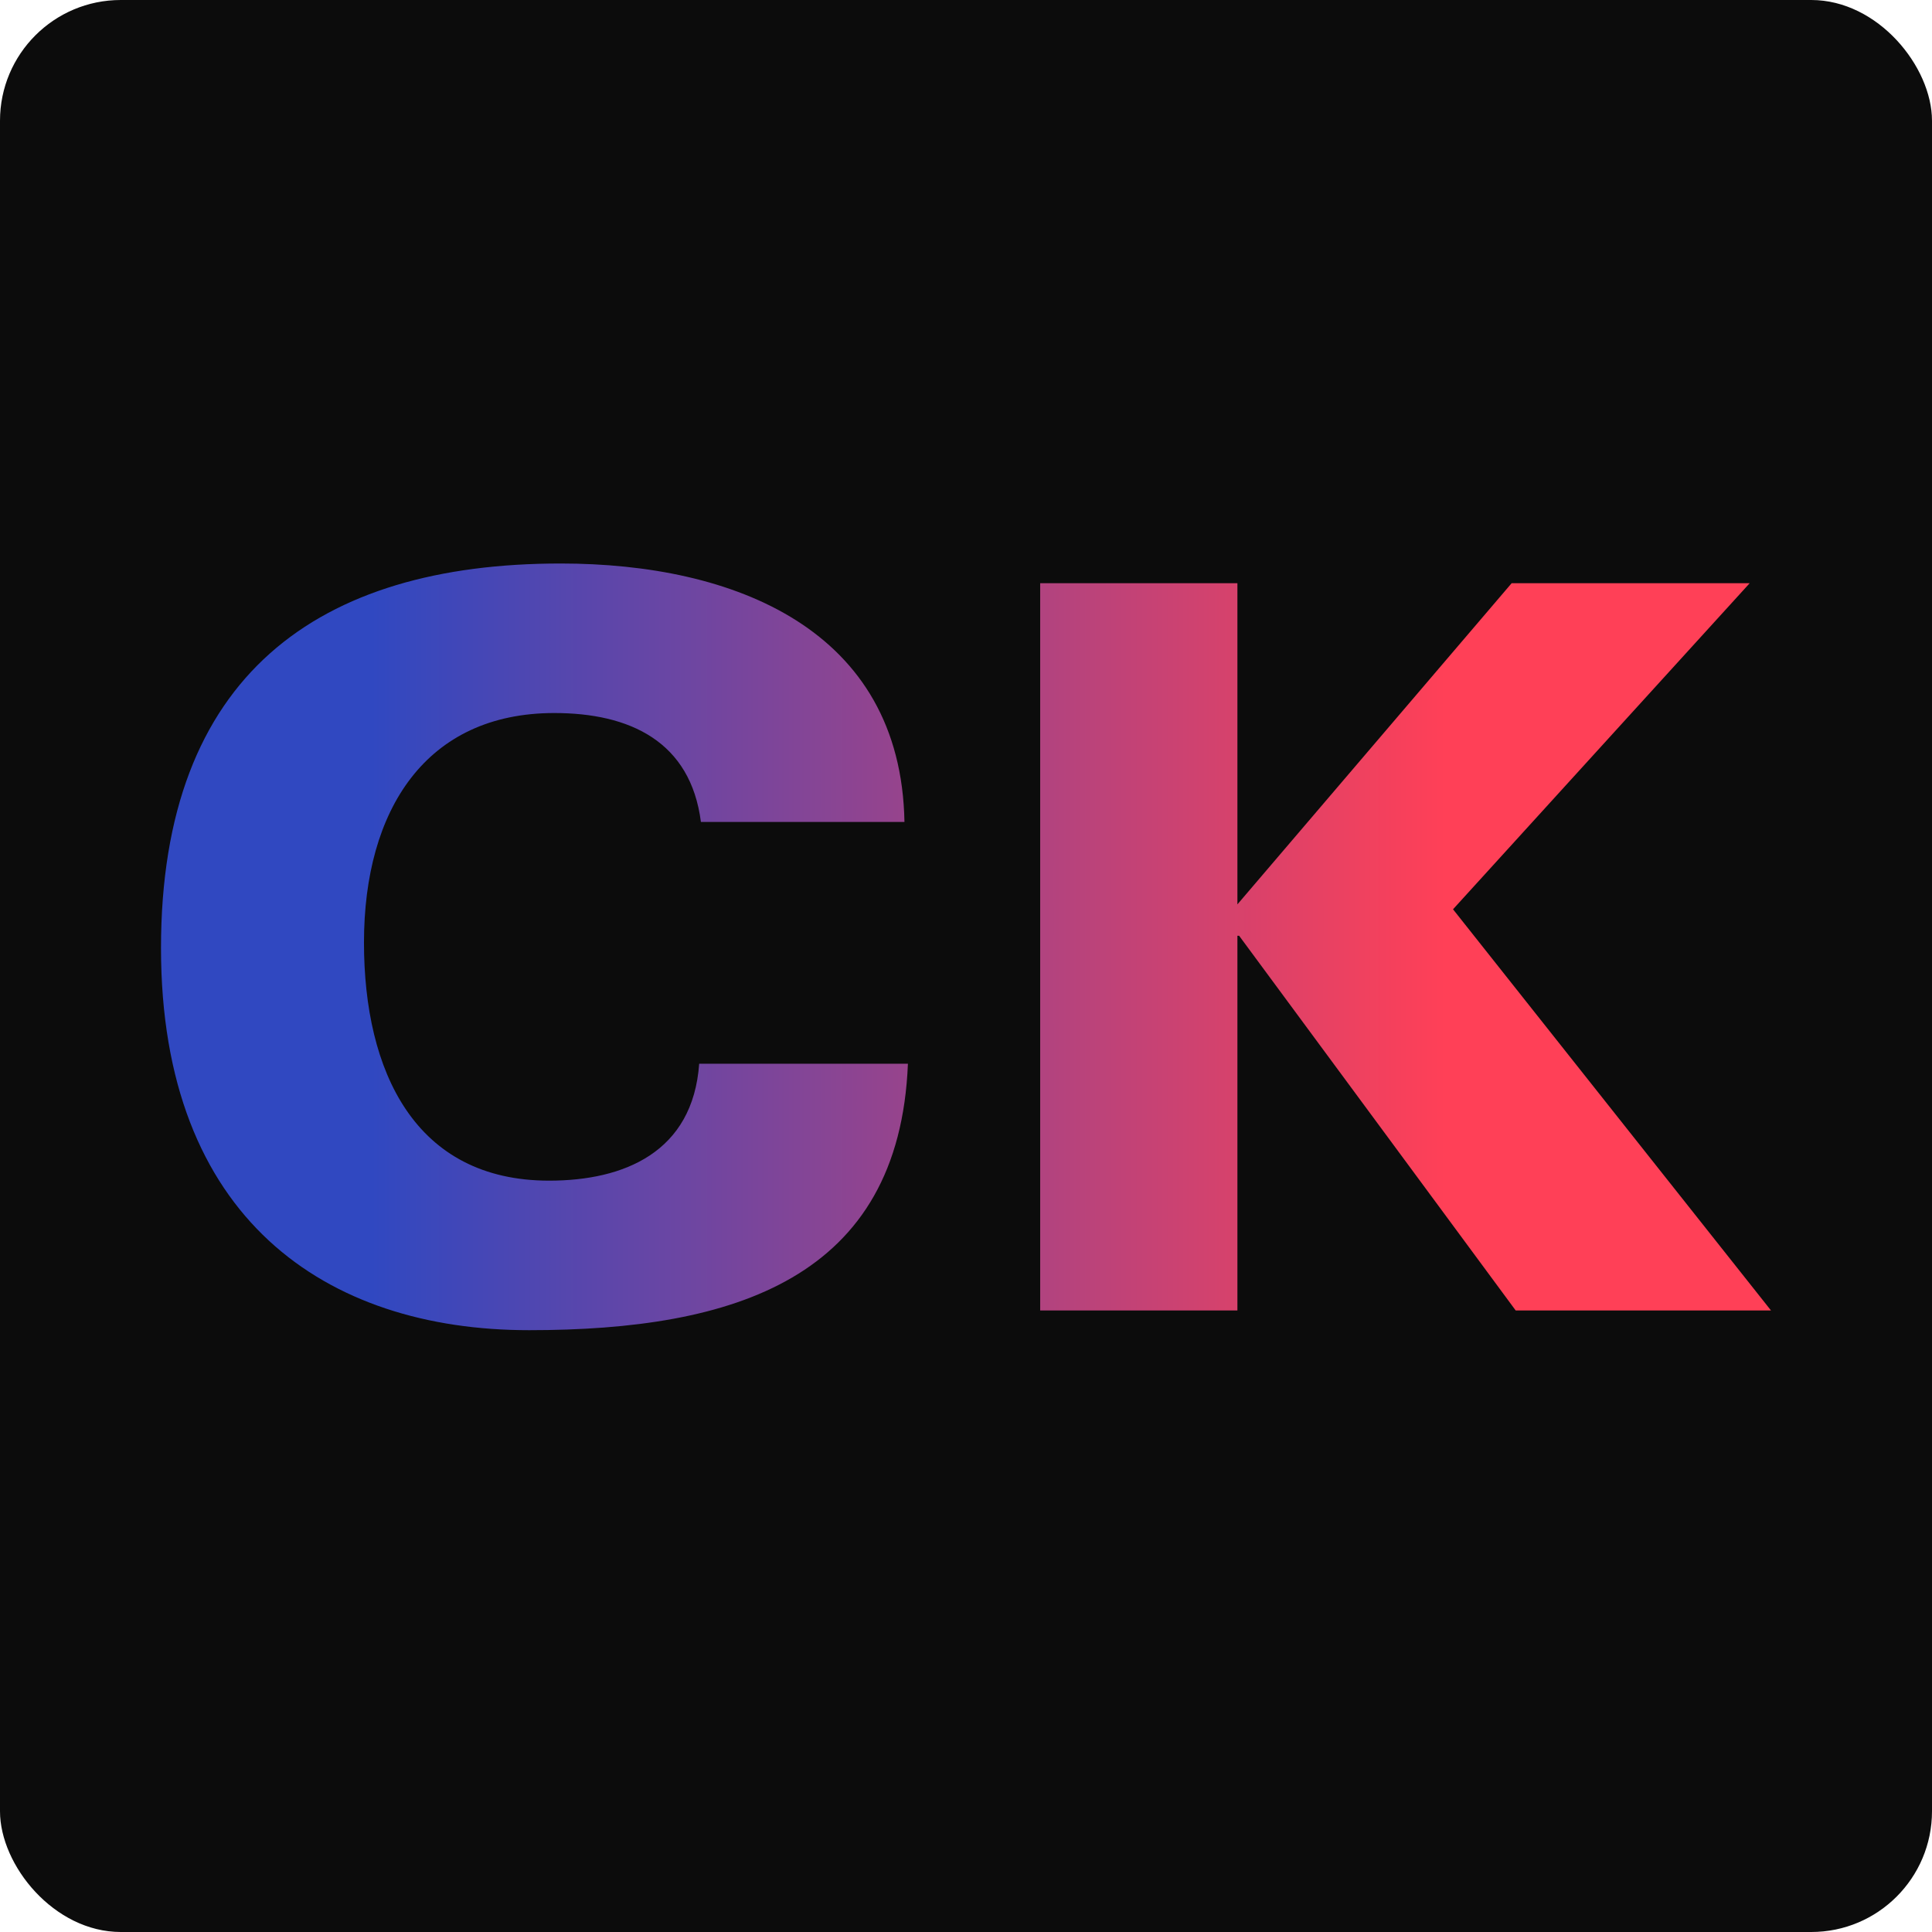 <svg width="48" height="48" viewBox="0 0 48 48" fill="none" xmlns="http://www.w3.org/2000/svg">
<rect width="48" height="48" rx="3" fill="#0C0C0C"/>
<path d="M22.471 20.421H17.414C17.157 18.418 15.643 17.715 13.771 17.715C10.586 17.715 9.043 20.115 9.043 23.417C9.043 26.627 10.314 29.333 13.643 29.333C15.5 29.333 17.214 28.63 17.371 26.428H22.557C22.343 31.764 18.243 33.048 13.143 33.048C8.1 33.048 4 30.281 4 23.554C4 16.767 7.914 14 13.929 14C18.243 14 22.386 15.636 22.471 20.421ZM25.843 32.558V14.489H30.743V22.469L37.557 14.489H43.471L36.1 22.591L44 32.558H37.657L30.786 23.249H30.743V32.558H25.843Z" fill="url(#paint0_linear_48_2)"/>
<defs>
<linearGradient id="paint0_linear_48_2" x1="9.238" y1="23.172" x2="35.905" y2="23.172" gradientUnits="userSpaceOnUse">
<stop stop-color="#3048C1"/>
<stop offset="1" stop-color="#FF4057"/>
</linearGradient>
</defs>
</svg>
